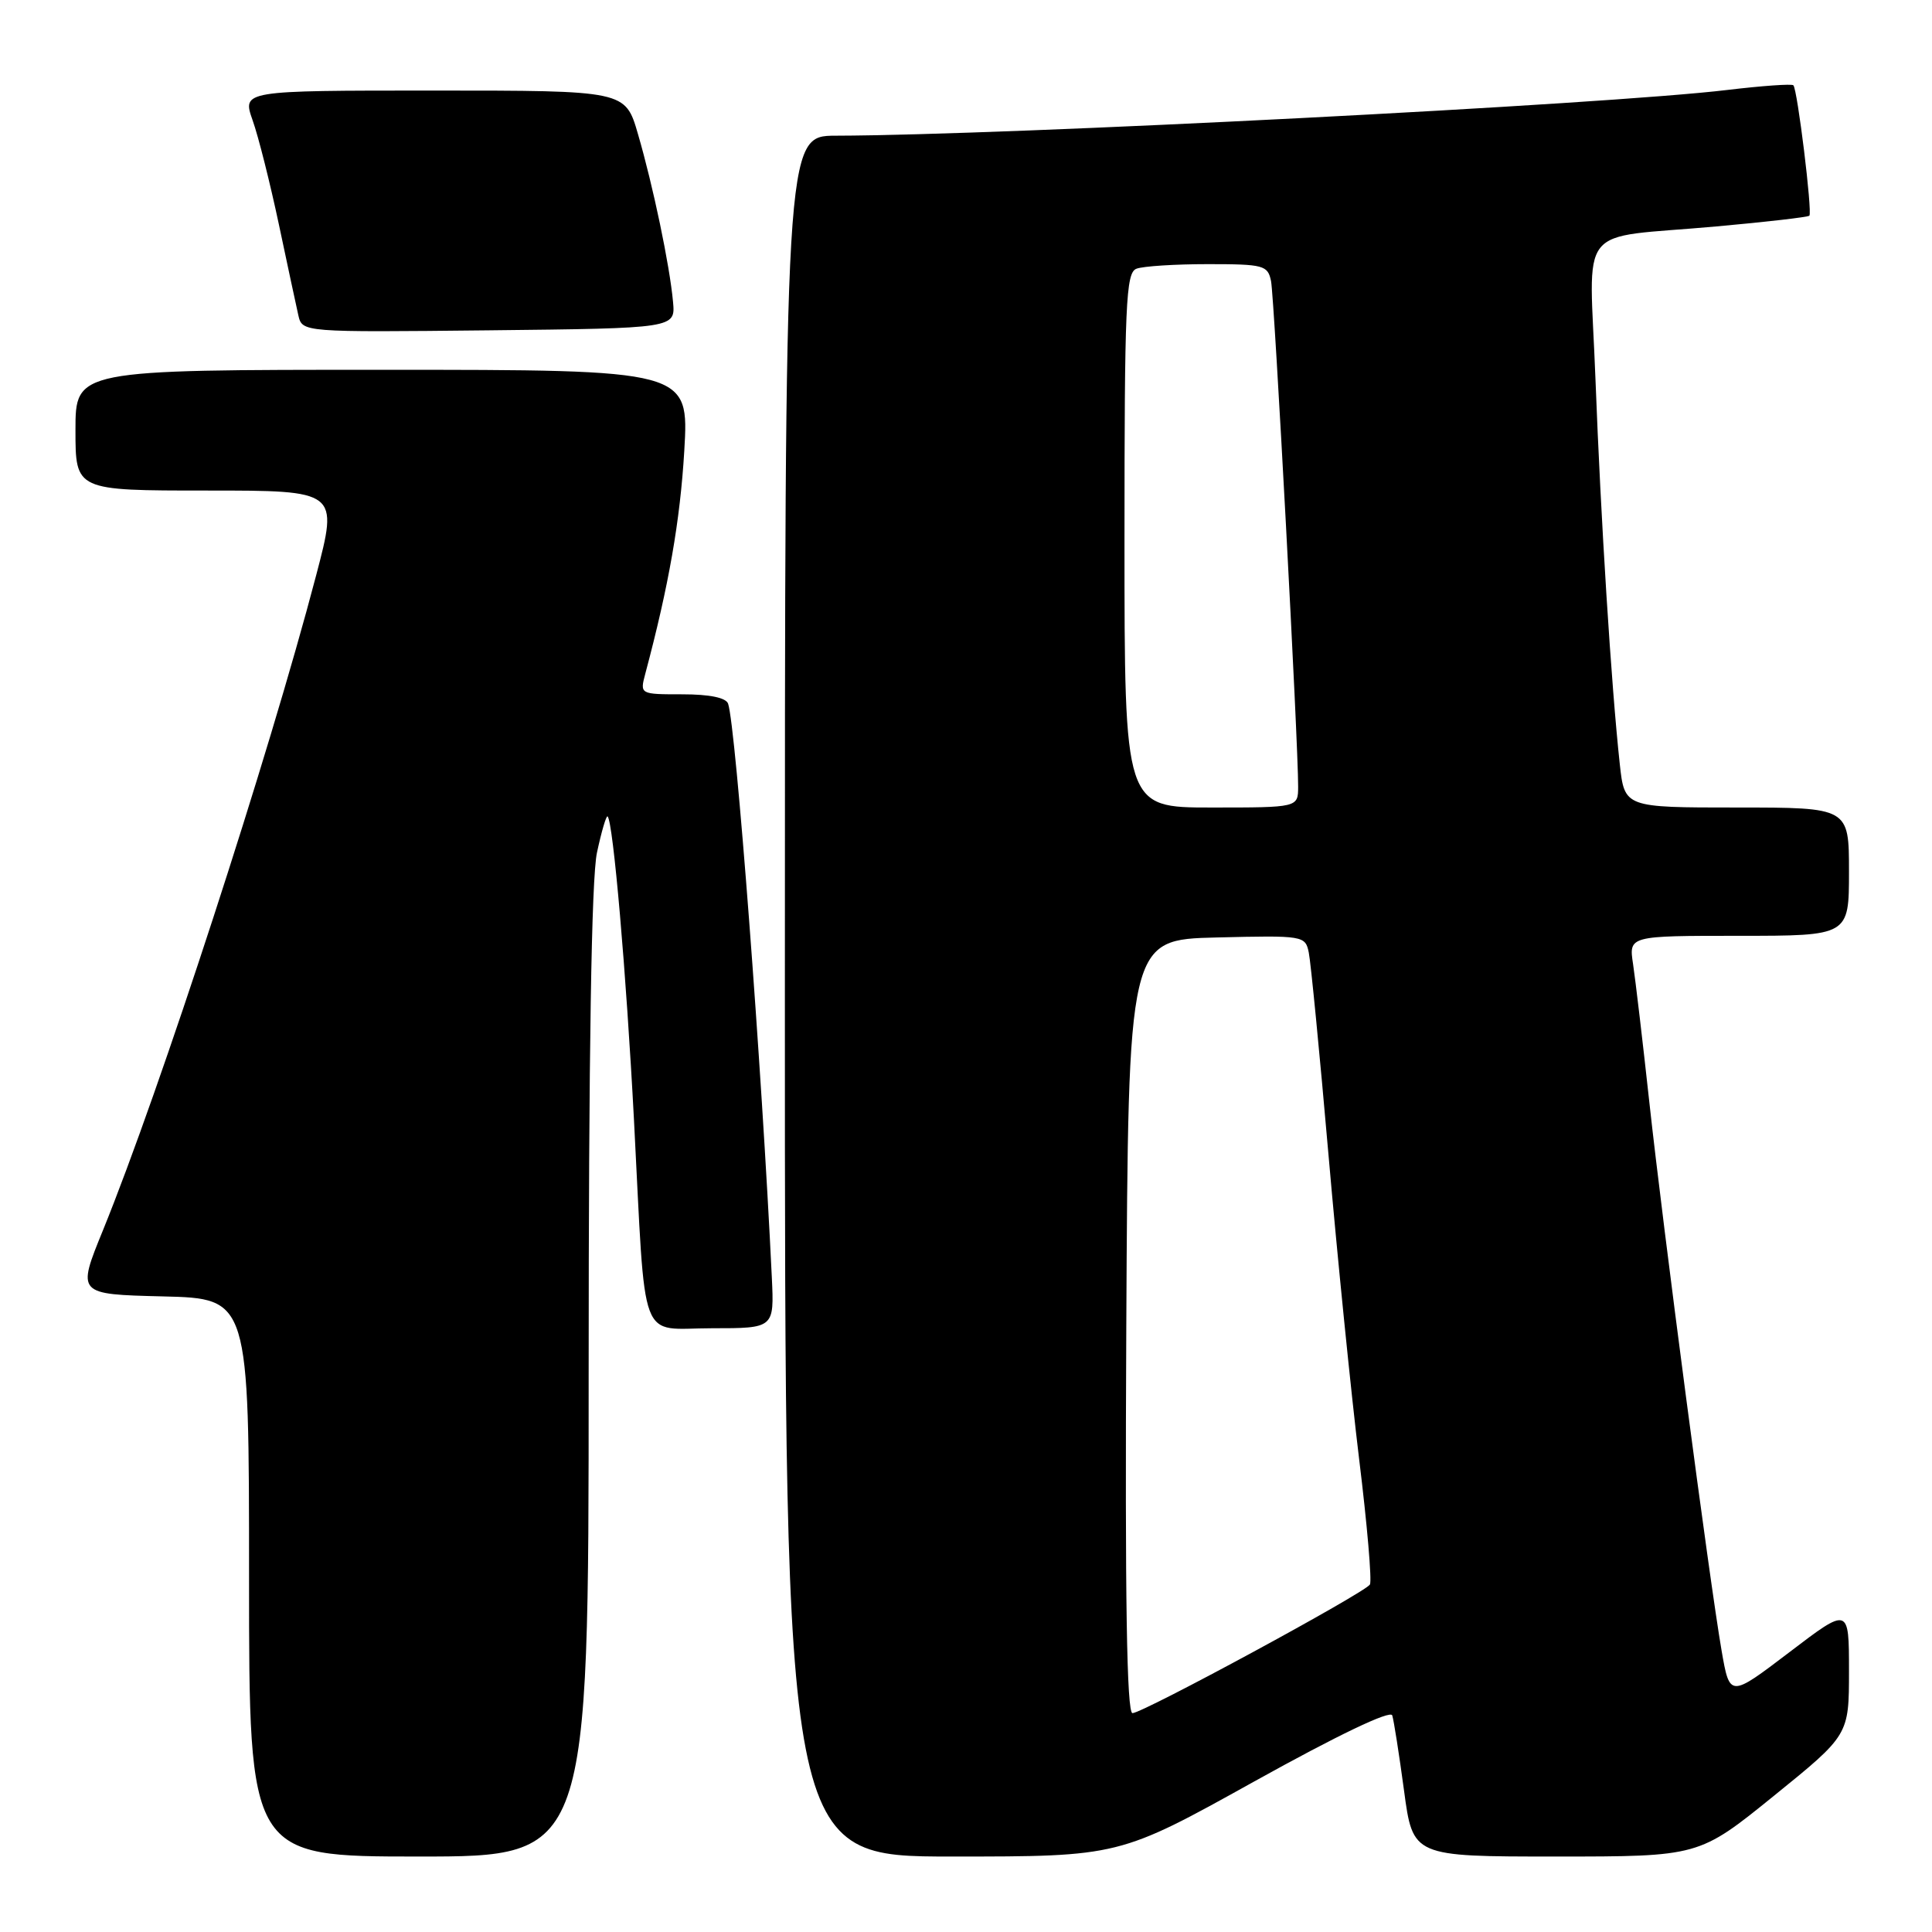 <?xml version="1.0" encoding="UTF-8" standalone="no"?>
<!DOCTYPE svg PUBLIC "-//W3C//DTD SVG 1.1//EN" "http://www.w3.org/Graphics/SVG/1.1/DTD/svg11.dtd" >
<svg xmlns="http://www.w3.org/2000/svg" xmlns:xlink="http://www.w3.org/1999/xlink" version="1.1" viewBox="0 0 256 256">
 <g >
 <path fill="currentColor"
d=" M 78.00 182.05 C 78.00 139.40 78.37 116.39 79.10 112.98 C 79.70 110.17 80.34 108.01 80.51 108.18 C 81.25 108.91 82.98 128.89 84.01 148.50 C 85.60 178.91 84.51 176.00 94.34 176.00 C 102.59 176.00 102.59 176.00 102.27 169.25 C 100.95 141.52 97.51 96.32 96.48 93.25 C 96.21 92.45 94.04 92.00 90.42 92.00 C 84.78 92.00 84.78 92.00 85.51 89.25 C 88.63 77.56 90.12 68.99 90.67 59.75 C 91.30 49.00 91.30 49.00 50.65 49.00 C 10.00 49.00 10.00 49.00 10.00 57.00 C 10.00 65.00 10.00 65.00 27.42 65.00 C 44.84 65.00 44.84 65.00 41.89 76.24 C 35.60 100.22 21.21 144.41 13.65 163.00 C 10.18 171.50 10.18 171.50 21.59 171.78 C 33.00 172.06 33.00 172.06 33.00 209.03 C 33.00 246.00 33.00 246.00 55.50 246.00 C 78.00 246.00 78.00 246.00 78.00 182.05 Z  M 166.20 236.05 C 177.29 229.89 184.25 226.56 184.48 227.30 C 184.69 227.96 185.39 232.44 186.04 237.25 C 187.21 246.00 187.21 246.00 206.16 246.00 C 225.12 246.00 225.12 246.00 235.06 237.95 C 245.00 229.90 245.00 229.90 245.00 221.41 C 245.00 212.91 245.00 212.91 237.10 218.93 C 229.20 224.94 229.20 224.94 228.12 218.72 C 226.52 209.47 220.35 162.63 218.54 146.00 C 217.67 138.03 216.70 129.81 216.39 127.75 C 215.82 124.00 215.82 124.00 230.41 124.00 C 245.00 124.00 245.00 124.00 245.00 115.50 C 245.00 107.00 245.00 107.00 230.13 107.00 C 215.26 107.00 215.26 107.00 214.63 101.25 C 213.50 90.84 212.11 68.80 211.41 50.30 C 210.61 29.10 208.54 31.72 227.46 30.00 C 234.03 29.41 239.57 28.77 239.75 28.58 C 240.17 28.16 238.17 11.83 237.63 11.30 C 237.42 11.09 233.48 11.37 228.87 11.92 C 212.98 13.84 133.25 17.93 110.75 17.98 C 104.00 18.00 104.00 18.00 104.00 132.00 C 104.00 246.00 104.00 246.00 126.15 246.00 C 148.30 246.00 148.30 246.00 166.20 236.05 Z  M 89.18 40.00 C 88.74 35.16 86.54 24.63 84.53 17.75 C 82.86 12.00 82.86 12.00 57.47 12.00 C 32.09 12.00 32.09 12.00 33.47 15.93 C 34.24 18.08 35.79 24.27 36.94 29.68 C 38.08 35.08 39.25 40.52 39.53 41.77 C 40.05 44.03 40.05 44.03 64.77 43.77 C 89.50 43.50 89.50 43.50 89.18 40.00 Z  M 149.24 175.75 C 149.50 124.50 149.50 124.50 161.22 124.22 C 172.73 123.94 172.96 123.98 173.42 126.22 C 173.68 127.47 174.86 139.53 176.03 153.00 C 177.20 166.47 179.03 184.62 180.09 193.32 C 181.16 202.02 181.80 209.51 181.52 209.96 C 180.84 211.07 151.43 227.00 150.06 227.00 C 149.30 227.00 149.06 211.96 149.24 175.75 Z  M 149.00 71.61 C 149.00 40.26 149.18 36.14 150.58 35.61 C 151.45 35.27 155.72 35.00 160.06 35.00 C 167.45 35.00 167.99 35.15 168.42 37.25 C 168.86 39.43 172.04 98.70 172.01 104.25 C 172.00 107.00 172.00 107.00 160.50 107.00 C 149.00 107.00 149.00 107.00 149.00 71.61 Z "/>
</g>
</svg>
